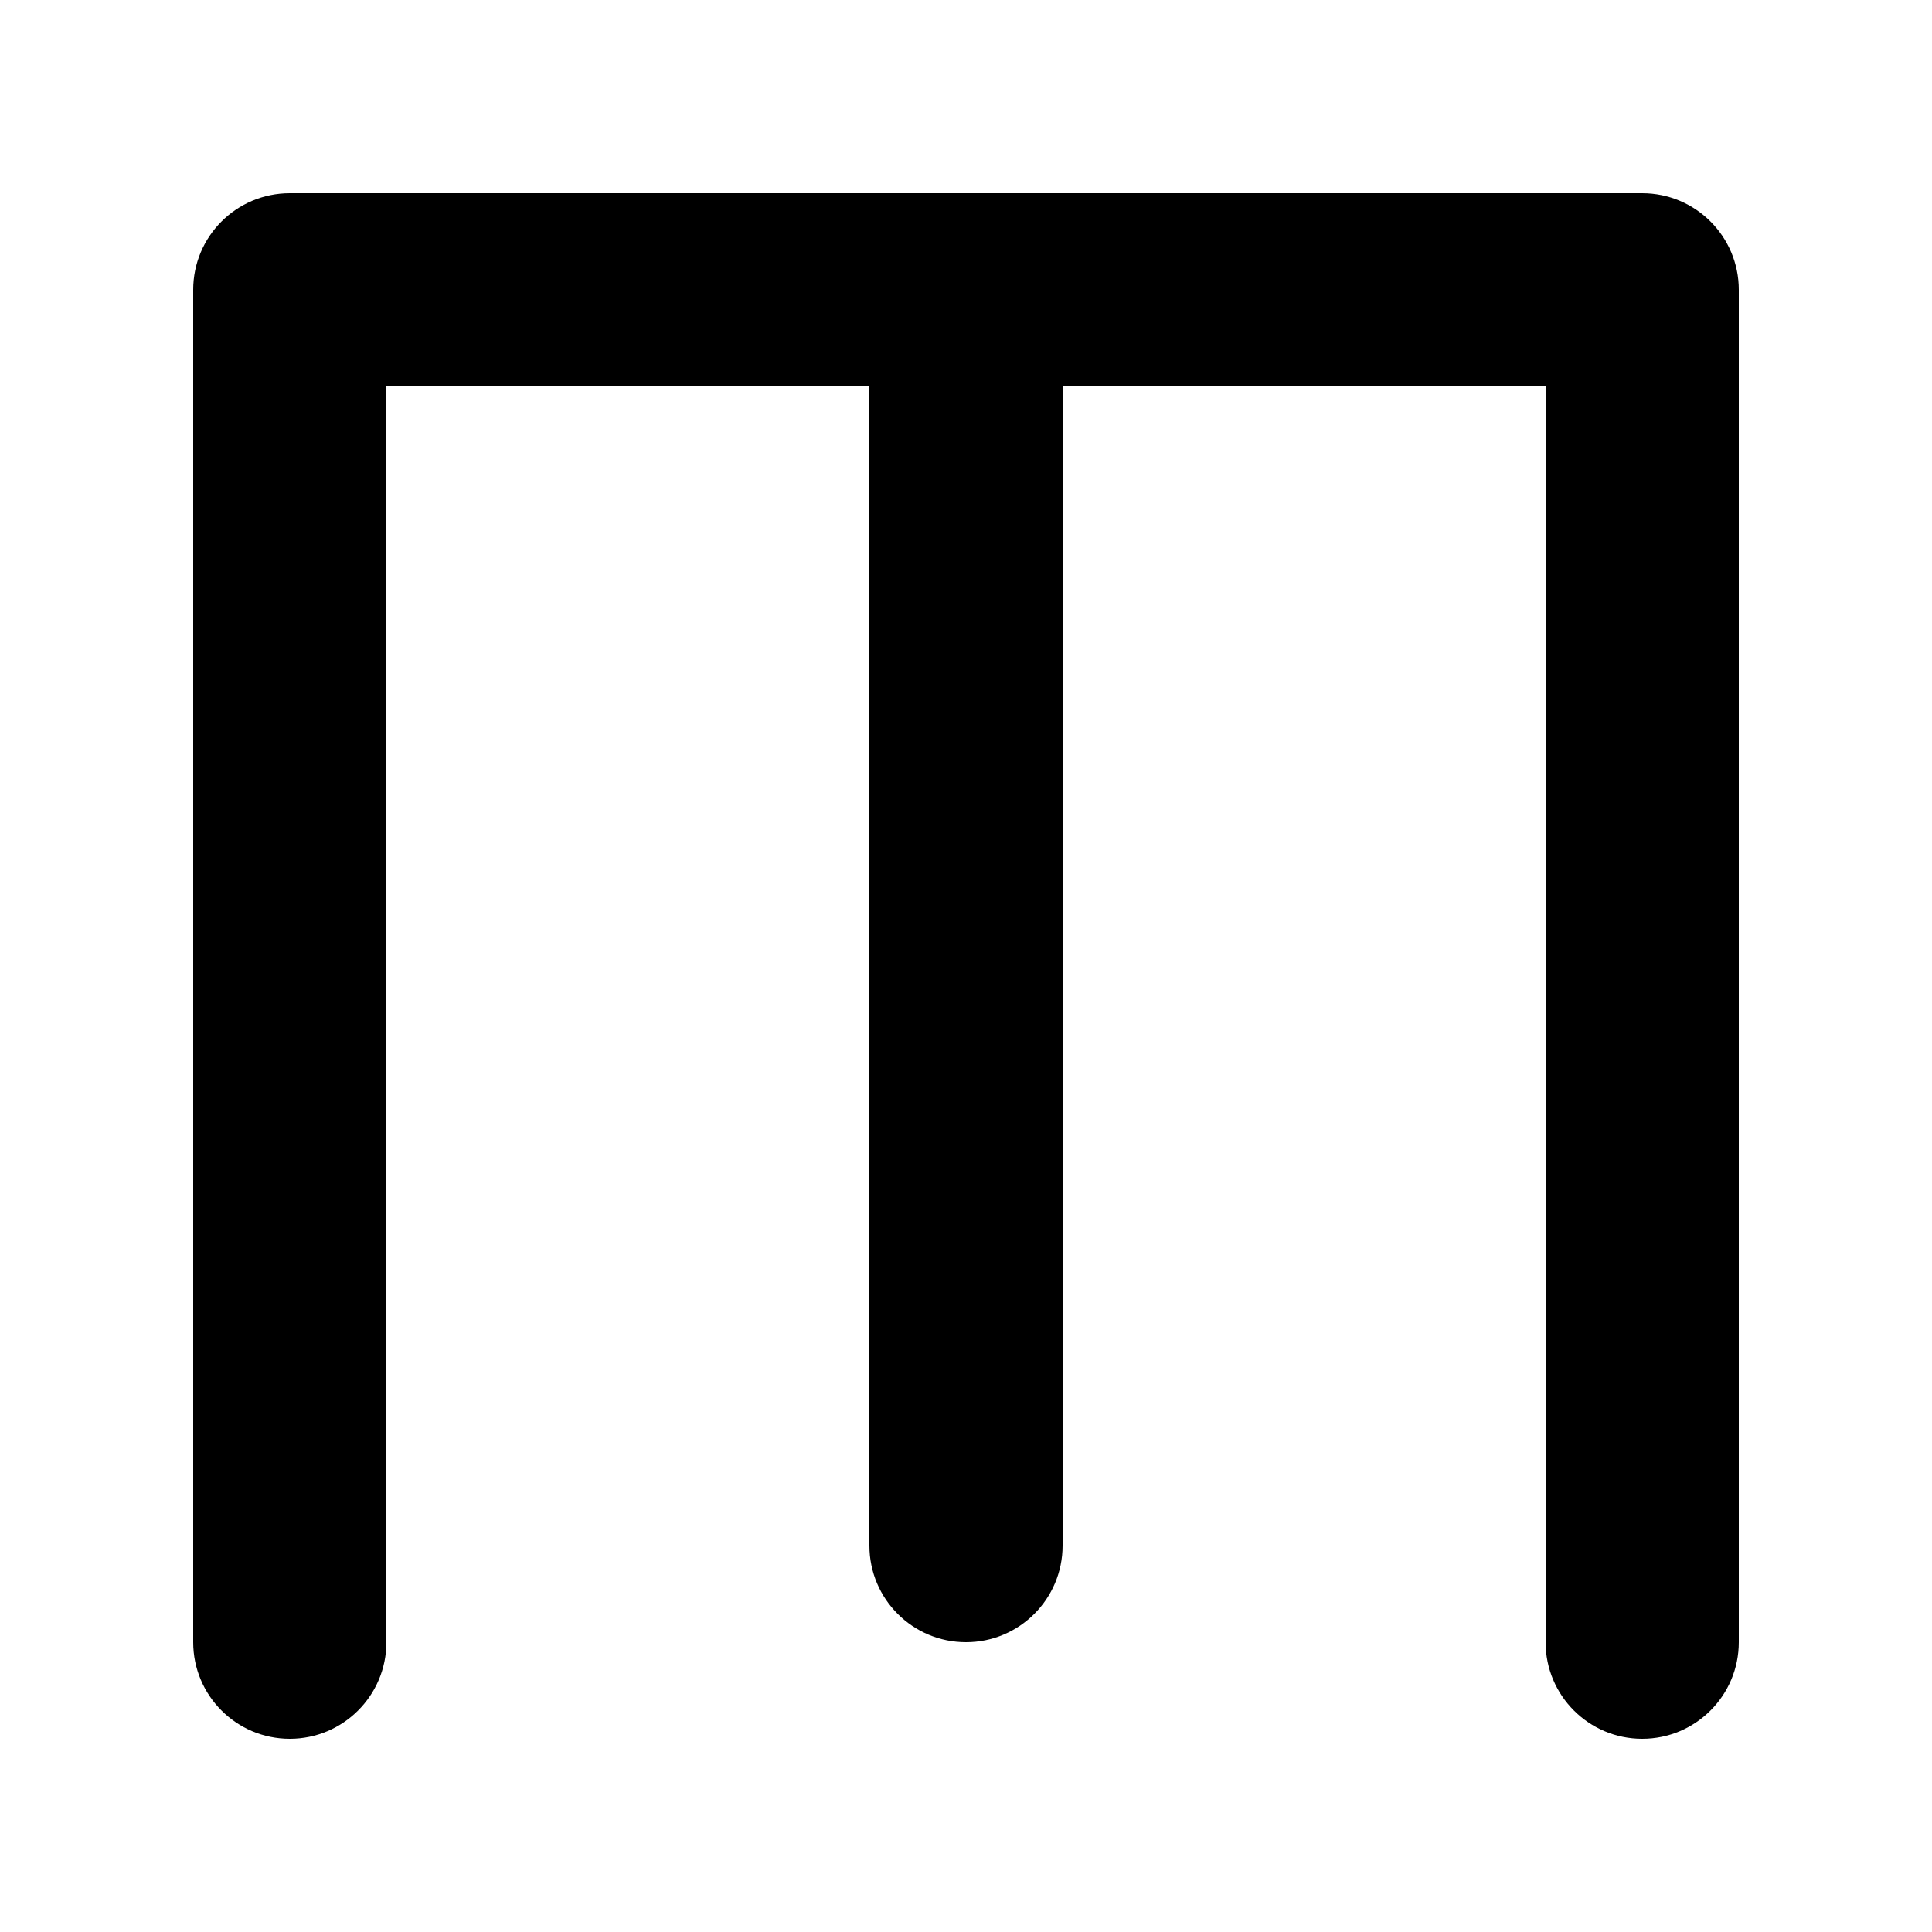 <svg width="1000" height="1000" viewBox="0 0 1000 1000" fill="none" xmlns="http://www.w3.org/2000/svg">
<g id="F195B&#9;SIJELO">
<rect width="1000" height="1000" fill="white"/>
<path id="Union" fill-rule="evenodd" clip-rule="evenodd" d="M200 850C200 877.614 177.614 900 150 900C122.386 900 100 877.614 100 850V150C100 122.386 122.386 100 150 100H500H850C877.614 100 900 122.386 900 150V850C900 877.614 877.614 900 850 900C822.386 900 800 877.614 800 850V200H550V800C550 827.614 527.614 850 500 850C472.386 850 450 827.614 450 800V200H200V850Z" fill="black"/>
</g>
</svg>
